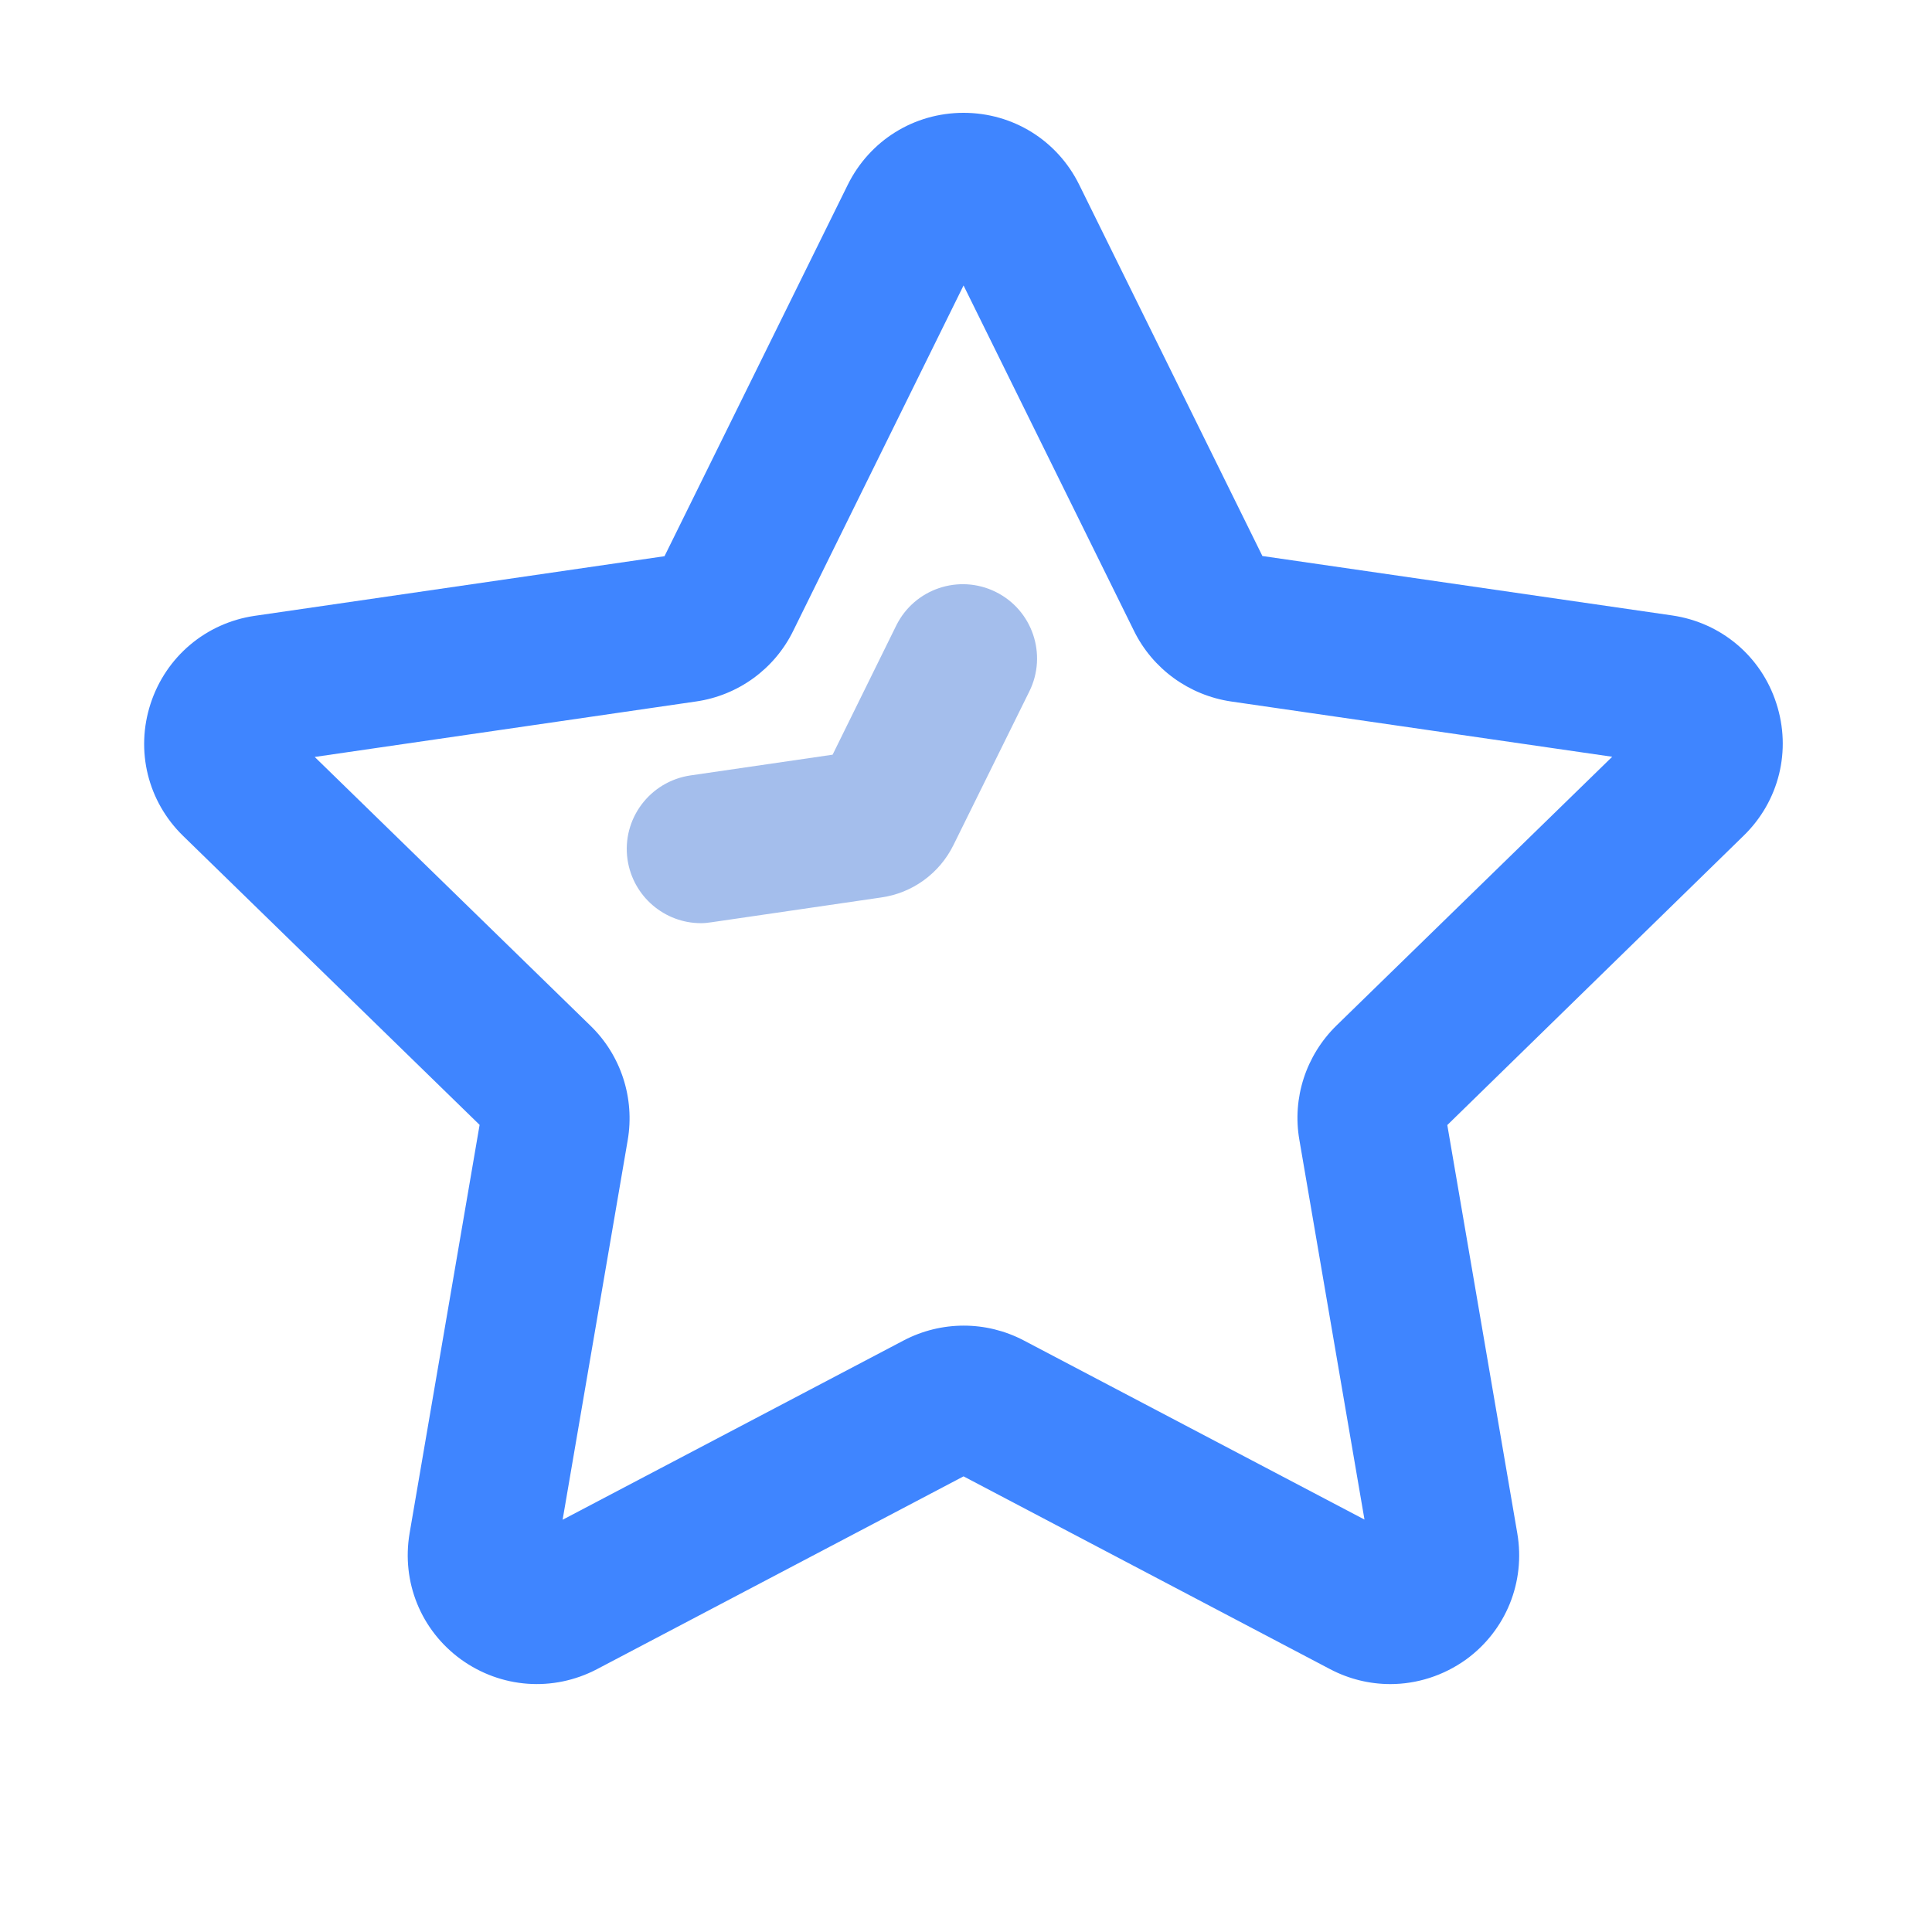 <?xml version="1.0" encoding="utf-8"?>
<svg height="24" viewBox="0 0 1024 1024" width="24" xmlns="http://www.w3.org/2000/svg">
    <path
        fill="#3F85FF"
        d="M736.9 892.6c-10.9 0-21.8-2.6-31.9-7.9L510.7 782.5 316.4 884.7c-23.3 12.2-50.9 10.1-72.1-5.2-21.2-15.4-31.6-41-27.2-66.9l37.1-216.4L97.1 443.1c-18.8-18.3-25.4-45.2-17.3-70.1 8.1-24.9 29.3-42.8 55.2-46.6l217.2-31.6L449.3 98c11.6-23.5 35.1-38.2 61.4-38.2 26.2 0 49.7 14.6 61.3 38.1l97.1 196.8 217.2 31.5c26 3.8 47.2 21.7 55.2 46.6 8.1 24.9 1.5 51.8-17.3 70.1L767.1 596.3l37.1 216.4c4.4 25.8-6 51.5-27.2 66.9-12 8.6-26.1 13-40.1 13zM166.8 401.2L313 543.7c16.2 15.7 23.5 38.5 19.7 60.6l-34.5 201.2 180.7-95c20-10.5 43.7-10.5 63.6-0.1l180.7 95-34.5-201.2c-3.9-22.2 3.5-44.8 19.6-60.6l146.2-142.5-202-29.3c-22.3-3.3-41.6-17.3-51.5-37.5l-90.3-183-90.3 183.1c-9.9 20.2-29.2 34.2-51.5 37.4l-202.1 29.4z m334.7-268.4z" />
    <path
        fill="#A4BEEC"
        d="M371.5 489.3c-19.2 0-36-14.1-38.9-33.7-3.1-21.5 11.8-41.4 33.3-44.6l75.4-11 33.7-68.4c9.6-19.5 33.2-27.5 52.7-17.9 19.5 9.6 27.5 33.2 17.9 52.7l-40.2 81.4c-7.4 15.1-21.8 25.6-38.5 27.9l-89.7 13.1c-2 0.3-3.8 0.5-5.7 0.5z" />
</svg>
